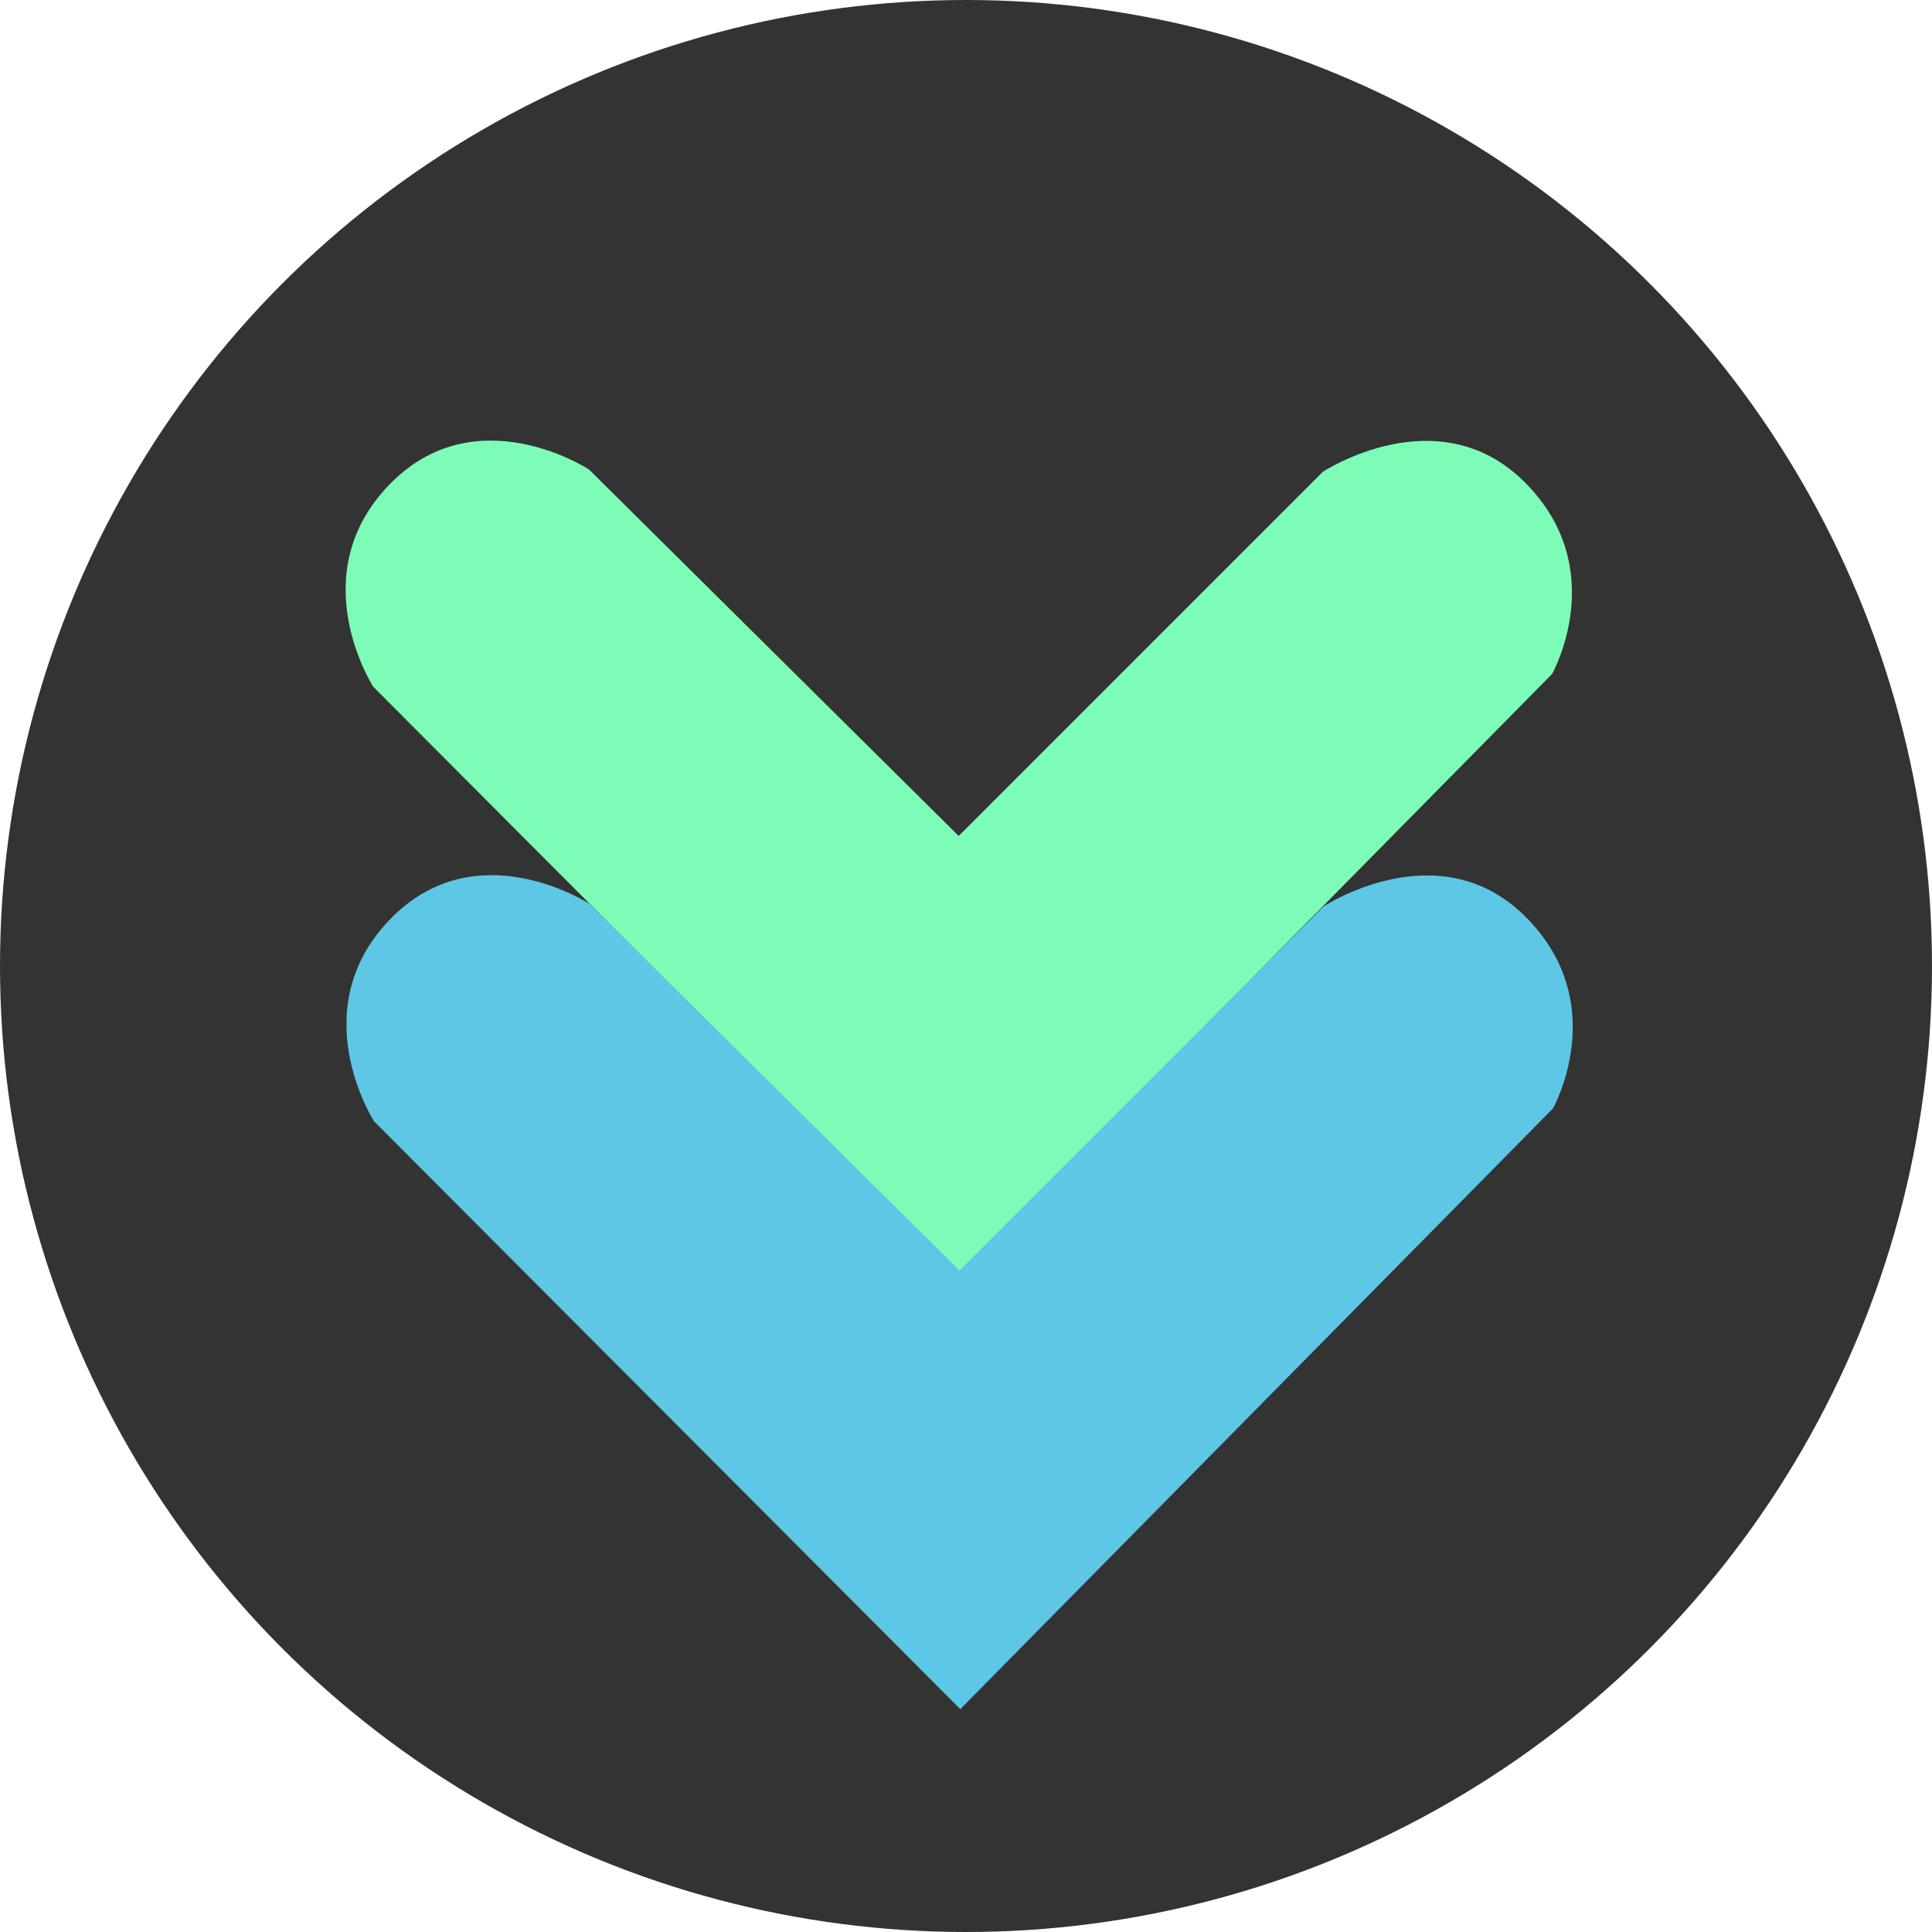 <?xml version="1.0" encoding="UTF-8" standalone="no"?>
<!-- Created with Inkscape (http://www.inkscape.org/) -->

<svg
   version="1.1"
   id="svg1"
   width="500"
   height="500"
   viewBox="0 0 500 500"
   sodipodi:docname="down-arrow.svg"
   xml:space="preserve"
   inkscape:version="1.3.2 (091e20ef0f, 2023-11-25, custom)"
   xmlns:inkscape="http://www.inkscape.org/namespaces/inkscape"
   xmlns:sodipodi="http://sodipodi.sourceforge.net/DTD/sodipodi-0.dtd"
   xmlns="http://www.w3.org/2000/svg"
   xmlns:svg="http://www.w3.org/2000/svg"><defs
     id="defs1" /><sodipodi:namedview
     id="namedview1"
     pagecolor="#ffffff"
     bordercolor="#000000"
     borderopacity="0.25"
     inkscape:showpageshadow="2"
     inkscape:pageopacity="0.0"
     inkscape:pagecheckerboard="0"
     inkscape:deskcolor="#d1d1d1"
     showguides="true"
     inkscape:zoom="0.35355339"
     inkscape:cx="-287.08535"
     inkscape:cy="394.56558"
     inkscape:window-width="1366"
     inkscape:window-height="724"
     inkscape:window-x="0"
     inkscape:window-y="332"
     inkscape:window-maximized="1"
     inkscape:current-layer="g1" /><g
     inkscape:groupmode="layer"
     inkscape:label="Image"
     id="g1"
     transform="translate(125.966,112.642)"><circle
       style="fill:#333333;fill-opacity:1;stroke-width:0.864"
       id="path1"
       cx="124.034"
       cy="137.358"
       r="250" /><path
       style="fill:#7dfcb7;fill-opacity:1;stroke-width:0.887"
       d="m -29.365,65.097 c 0,0 -18.471,-28.64 3.943,-52.092 22.414,-23.452 51.884,-4.151 51.884,-4.151 L 122.137,103.699 216.358,9.477 c 0,0 29.885,-19.716 52.299,2.698 22.414,22.414 7.056,49.601 7.056,49.601 L 122.344,217.221 Z"
       id="path2-2" /><path
       style="fill:#5ec7e5;fill-opacity:1;stroke-width:0.887"
       d="m -29.152,177.56 c 0,0 -18.471,-28.64 3.943,-52.092 22.414,-23.452 51.884,-4.151 51.884,-4.151 l 95.674,94.844 94.221,-94.221 c 0,0 29.885,-19.716 52.299,2.698 22.414,22.414 7.056,49.601 7.056,49.601 l -153.369,155.445 z"
       id="path2-92" /></g></svg>
